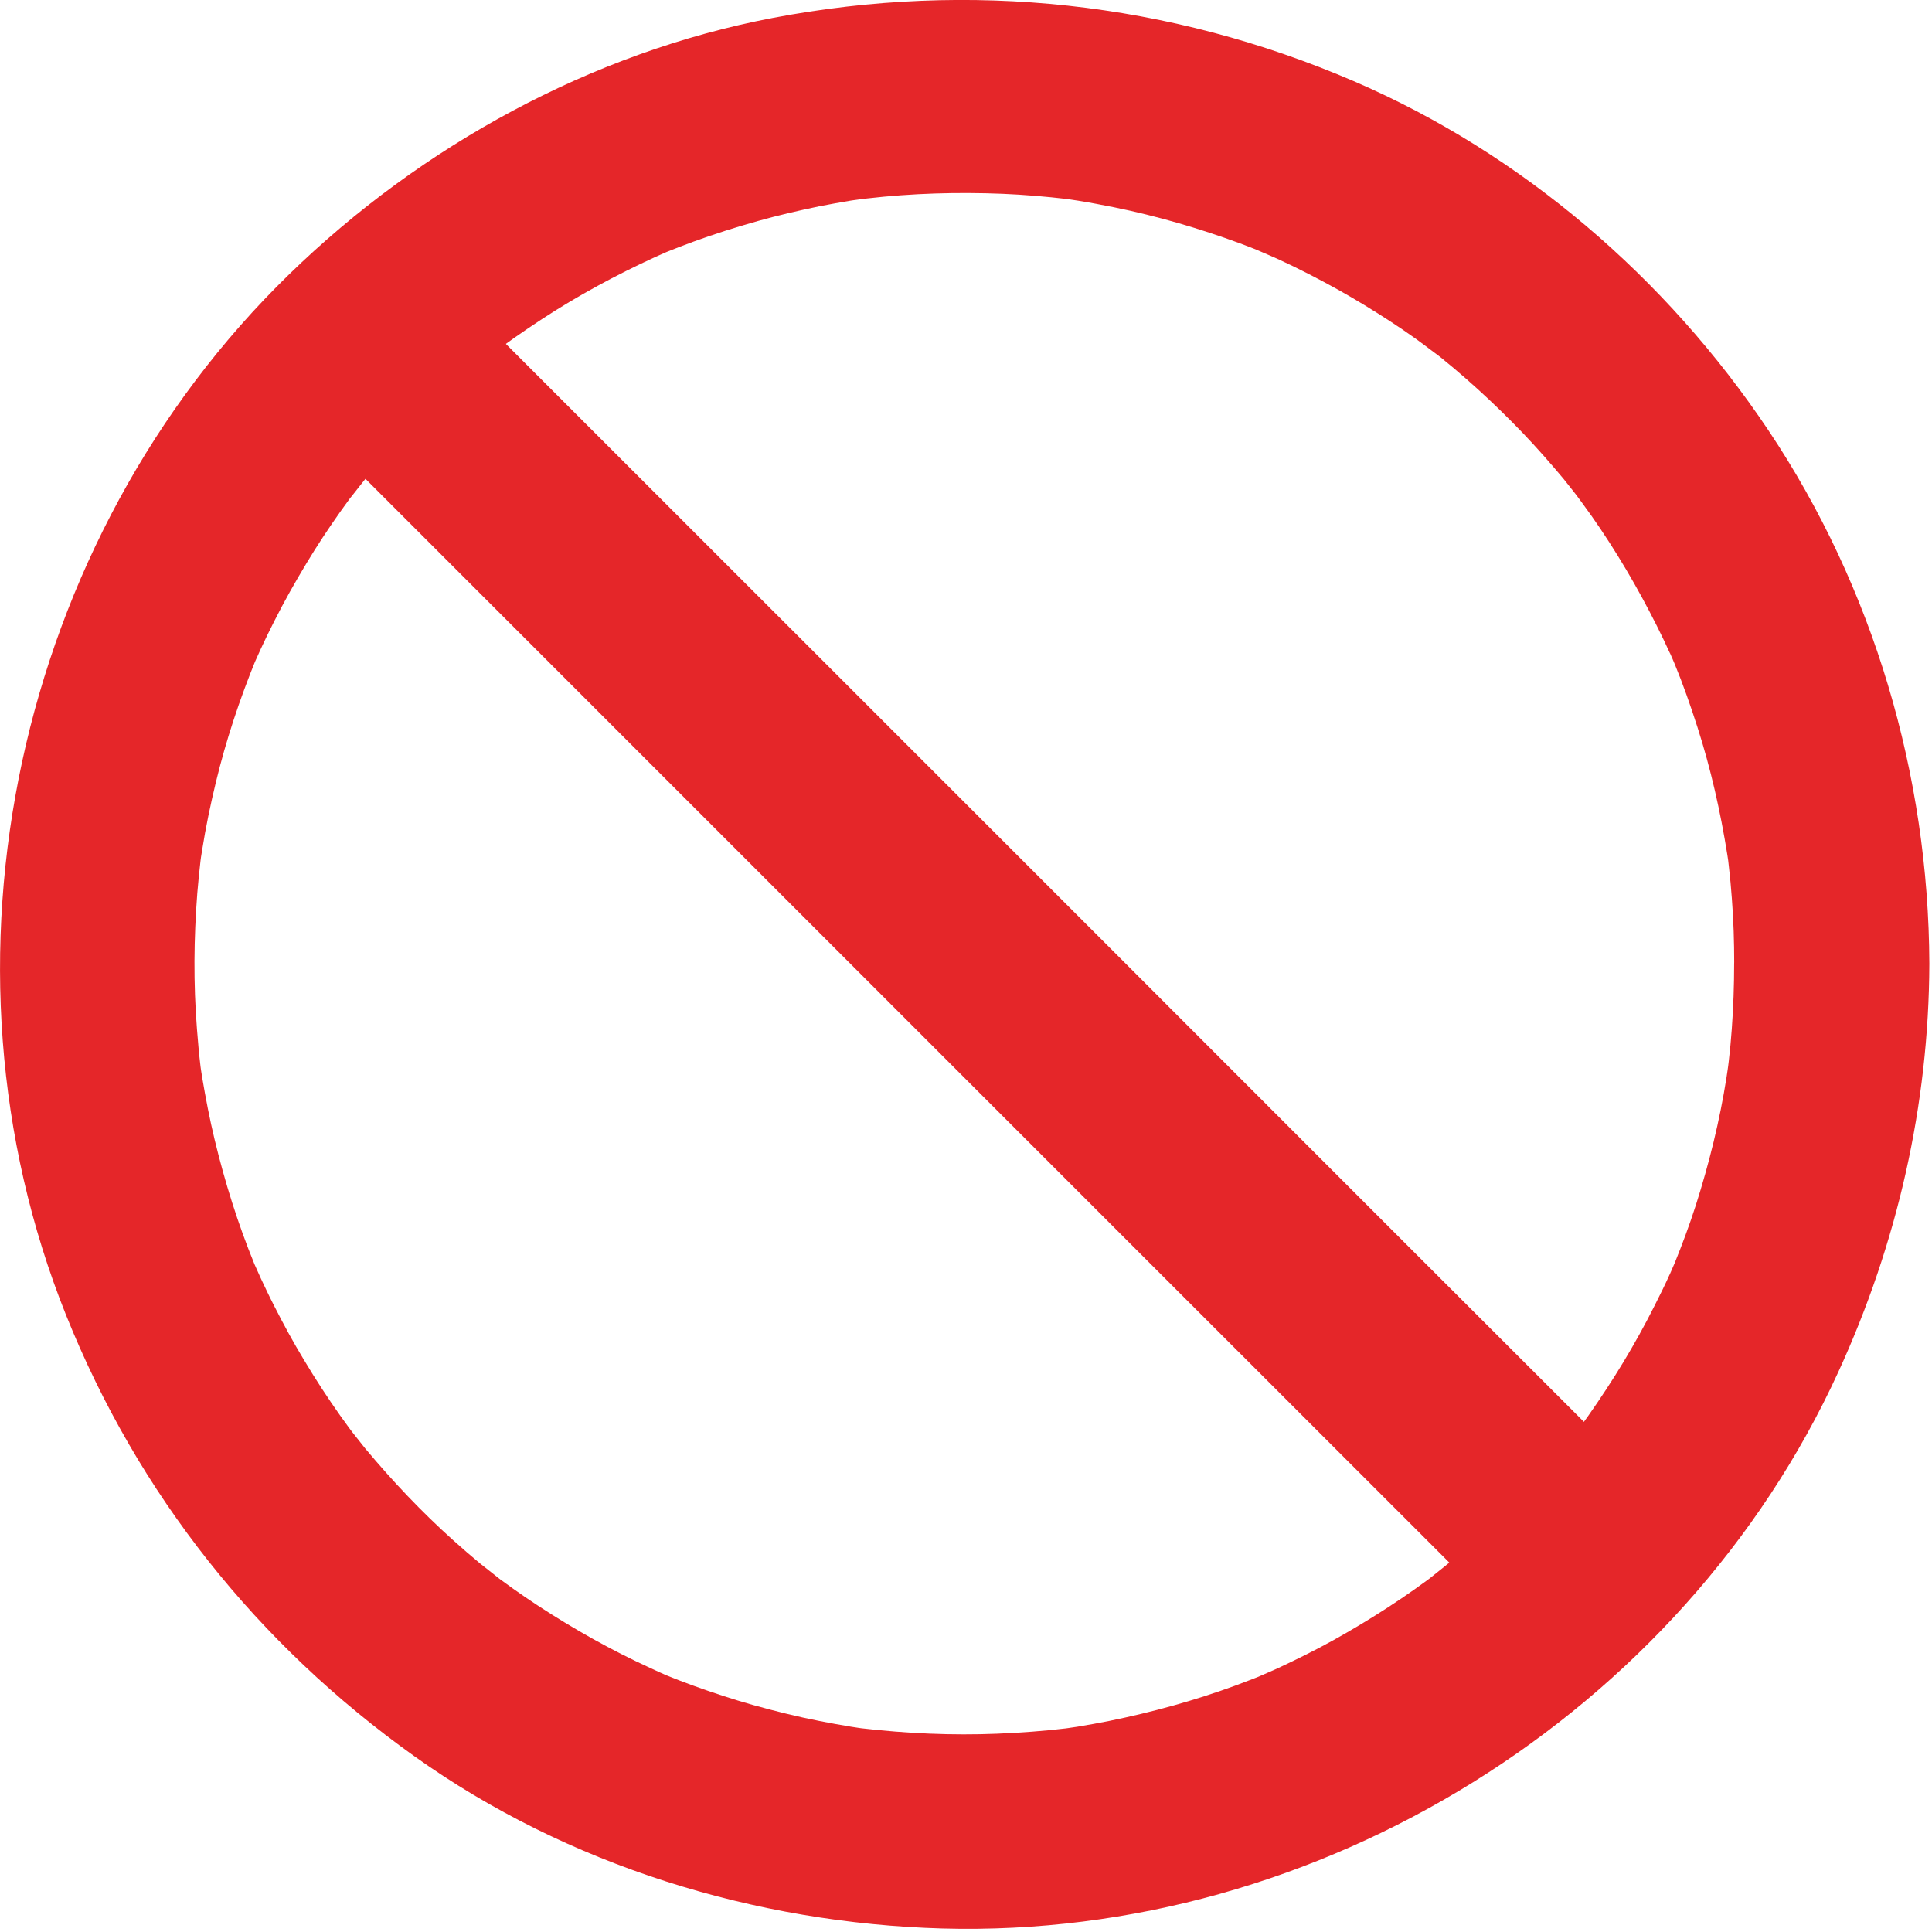<?xml version="1.0" encoding="utf-8"?>
<!DOCTYPE svg PUBLIC "-//W3C//DTD SVG 1.0//EN"    "http://www.w3.org/TR/2001/REC-SVG-20010904/DTD/svg10.dtd">
<svg  xmlns="http://www.w3.org/2000/svg" xmlns:xlink="http://www.w3.org/1999/xlink" width="32" height="32" xml:space="preserve">
	<g>
		<line style="fill:none;" x1="6.443" y1="6.042" x2="26.102" y2="25.698"/>
		<path style="fill:#E52629;" d="M5.301,7.179c1.492,1.491,2.983,2.982,4.474,4.474c2.926,2.926,5.852,5.851,8.777,8.777
		c2.038,2.036,4.075,4.073,6.112,6.11c0.099,0.099,0.197,0.197,0.297,0.296c0.621,0.621,1.664,0.62,2.285,0
		c0.622-0.62,0.62-1.655,0-2.275c-1.492-1.491-2.983-2.982-4.477-4.474c-2.924-2.927-5.85-5.852-8.775-8.777
		C11.958,9.273,9.919,7.236,7.882,5.2C7.783,5.1,7.685,5.002,7.586,4.903c-0.622-0.622-1.664-0.619-2.285,0
		C4.678,5.524,4.68,6.558,5.301,7.179L5.301,7.179z"/>
		<ellipse style="fill:none;" cx="15.973" cy="15.961" rx="14.366" ry="14.374"/>
		<path style="fill:#E52629;" d="M31.956,15.961c-0.011-3.12-0.924-6.23-2.664-8.831c-1.683-2.518-4.078-4.584-6.872-5.787
		c-3.053-1.313-6.353-1.668-9.621-1.046C9.791,0.87,6.976,2.418,4.792,4.541C0.269,8.937-1.255,15.933,1.096,21.787
		c1.189,2.962,3.165,5.447,5.769,7.303c2.533,1.807,5.644,2.764,8.745,2.852c6.246,0.173,12.248-3.562,14.84-9.221
		C31.426,20.592,31.948,18.304,31.956,15.961c0.002-0.877-0.739-1.609-1.617-1.609c-0.883,0-1.612,0.731-1.616,1.609
		c0,0.361-0.013,0.722-0.039,1.081c-0.013,0.178-0.029,0.356-0.05,0.533c-0.01,0.088-0.021,0.177-0.032,0.264
		c0.071-0.551,0.014-0.11-0.006,0.01c-0.113,0.717-0.288,1.423-0.508,2.114c-0.105,0.327-0.225,0.649-0.354,0.968
		c-0.041,0.102-0.172,0.4,0.029-0.068c-0.033,0.078-0.068,0.156-0.102,0.233c-0.082,0.183-0.17,0.361-0.26,0.538
		c-0.317,0.631-0.685,1.234-1.092,1.813c-0.097,0.138-0.197,0.274-0.3,0.407c0.338-0.444-0.032,0.036-0.114,0.138
		c-0.232,0.282-0.478,0.552-0.731,0.814c-0.232,0.245-0.475,0.478-0.726,0.703c-0.125,0.113-0.253,0.223-0.382,0.331
		c-0.106,0.092-0.649,0.515-0.199,0.17c-0.559,0.429-1.153,0.812-1.769,1.155c-0.297,0.165-0.603,0.316-0.91,0.46
		c-0.12,0.056-0.687,0.297-0.163,0.078c-0.185,0.077-0.371,0.147-0.558,0.217c-0.679,0.249-1.377,0.44-2.084,0.584
		c-0.172,0.035-0.345,0.065-0.519,0.094c-0.087,0.014-0.174,0.027-0.262,0.039c0.525-0.076,0.193-0.025,0.078-0.011
		c-0.384,0.047-0.77,0.073-1.158,0.09c-0.748,0.03-1.498-0.004-2.243-0.09c-0.114-0.013-0.446-0.062,0.078,0.011
		c-0.087-0.011-0.173-0.025-0.261-0.039c-0.174-0.028-0.346-0.06-0.519-0.094c-0.369-0.072-0.735-0.164-1.099-0.265
		c-0.332-0.094-0.66-0.202-0.984-0.319c-0.162-0.059-0.321-0.12-0.48-0.185c-0.301-0.121,0.369,0.158,0.071,0.03
		c-0.105-0.045-0.208-0.093-0.312-0.141c-0.644-0.295-1.261-0.643-1.852-1.029c-0.283-0.185-0.558-0.382-0.827-0.586
		c0.447,0.339-0.034-0.033-0.135-0.115c-0.152-0.126-0.3-0.255-0.446-0.386C6.983,25.042,6.5,24.53,6.05,23.992
		c-0.083-0.101-0.456-0.581-0.115-0.138c-0.103-0.133-0.202-0.271-0.3-0.407c-0.212-0.299-0.412-0.607-0.6-0.922
		c-0.176-0.29-0.338-0.588-0.492-0.892c-0.078-0.151-0.151-0.306-0.223-0.459c-0.036-0.079-0.07-0.156-0.105-0.234
		c-0.115-0.259,0.161,0.393-0.004-0.01c-0.272-0.665-0.487-1.354-0.656-2.054c-0.082-0.34-0.148-0.684-0.206-1.028
		c-0.015-0.088-0.027-0.176-0.04-0.262c0.076,0.521,0.025,0.19,0.012,0.077c-0.025-0.208-0.043-0.414-0.059-0.622
		c-0.059-0.748-0.052-1.501,0.006-2.25c0.014-0.178,0.033-0.355,0.053-0.532c0.013-0.114,0.061-0.446-0.012,0.077
		c0.012-0.087,0.025-0.175,0.04-0.262c0.059-0.375,0.137-0.746,0.226-1.115c0.168-0.698,0.396-1.382,0.668-2.047
		c0.123-0.3-0.159,0.368-0.029,0.07c0.034-0.078,0.07-0.155,0.105-0.233c0.071-0.155,0.146-0.307,0.223-0.459
		C4.708,9.96,4.889,9.64,5.079,9.325c0.174-0.29,0.362-0.572,0.557-0.849c0.097-0.138,0.198-0.273,0.3-0.408
		c-0.341,0.45,0.079-0.094,0.168-0.201c0.449-0.539,0.942-1.041,1.466-1.51c0.125-0.112,0.253-0.221,0.383-0.33
		c0.1-0.083,0.58-0.457,0.135-0.116C8.378,5.689,8.679,5.48,8.985,5.28c0.592-0.387,1.217-0.724,1.859-1.019
		c0.077-0.035,0.155-0.07,0.234-0.104c0.297-0.129-0.372,0.154-0.071,0.03c0.159-0.065,0.319-0.125,0.48-0.185
		c0.351-0.128,0.708-0.241,1.068-0.342c0.335-0.094,0.675-0.173,1.015-0.243c0.173-0.034,0.345-0.065,0.519-0.094
		c0.086-0.014,0.174-0.026,0.261-0.04C13.799,3.365,14.239,3.3,14.36,3.287c0.746-0.086,1.498-0.107,2.247-0.077
		c0.356,0.015,0.713,0.045,1.066,0.086c0.115,0.013,0.447,0.062-0.078-0.012c0.088,0.013,0.175,0.026,0.262,0.04
		c0.202,0.032,0.403,0.071,0.604,0.111c0.707,0.144,1.401,0.347,2.078,0.596c0.16,0.059,0.319,0.123,0.478,0.188
		c-0.525-0.216,0.043,0.022,0.163,0.078c0.335,0.154,0.661,0.323,0.984,0.502c0.295,0.165,0.584,0.342,0.868,0.527
		c0.142,0.092,0.281,0.188,0.419,0.286c0.113,0.08,0.662,0.499,0.214,0.151c0.555,0.431,1.074,0.906,1.561,1.413
		c0.232,0.243,0.455,0.497,0.671,0.755c0.082,0.101,0.456,0.581,0.114,0.137c0.119,0.156,0.234,0.316,0.35,0.477
		c0.406,0.578,0.764,1.189,1.081,1.82c0.077,0.152,0.149,0.306,0.221,0.462c0.035,0.078,0.068,0.155,0.102,0.234
		c-0.203-0.467-0.07-0.171-0.029-0.069c0.142,0.345,0.265,0.697,0.379,1.052c0.222,0.692,0.382,1.402,0.496,2.119
		c0.019,0.113,0.063,0.444-0.008-0.079c0.014,0.088,0.022,0.177,0.032,0.264c0.021,0.178,0.037,0.355,0.05,0.533
		c0.028,0.359,0.039,0.721,0.039,1.081c0.004,0.877,0.733,1.609,1.616,1.609C31.217,17.571,31.958,16.838,31.956,15.961z"/>
	</g>
</svg>
